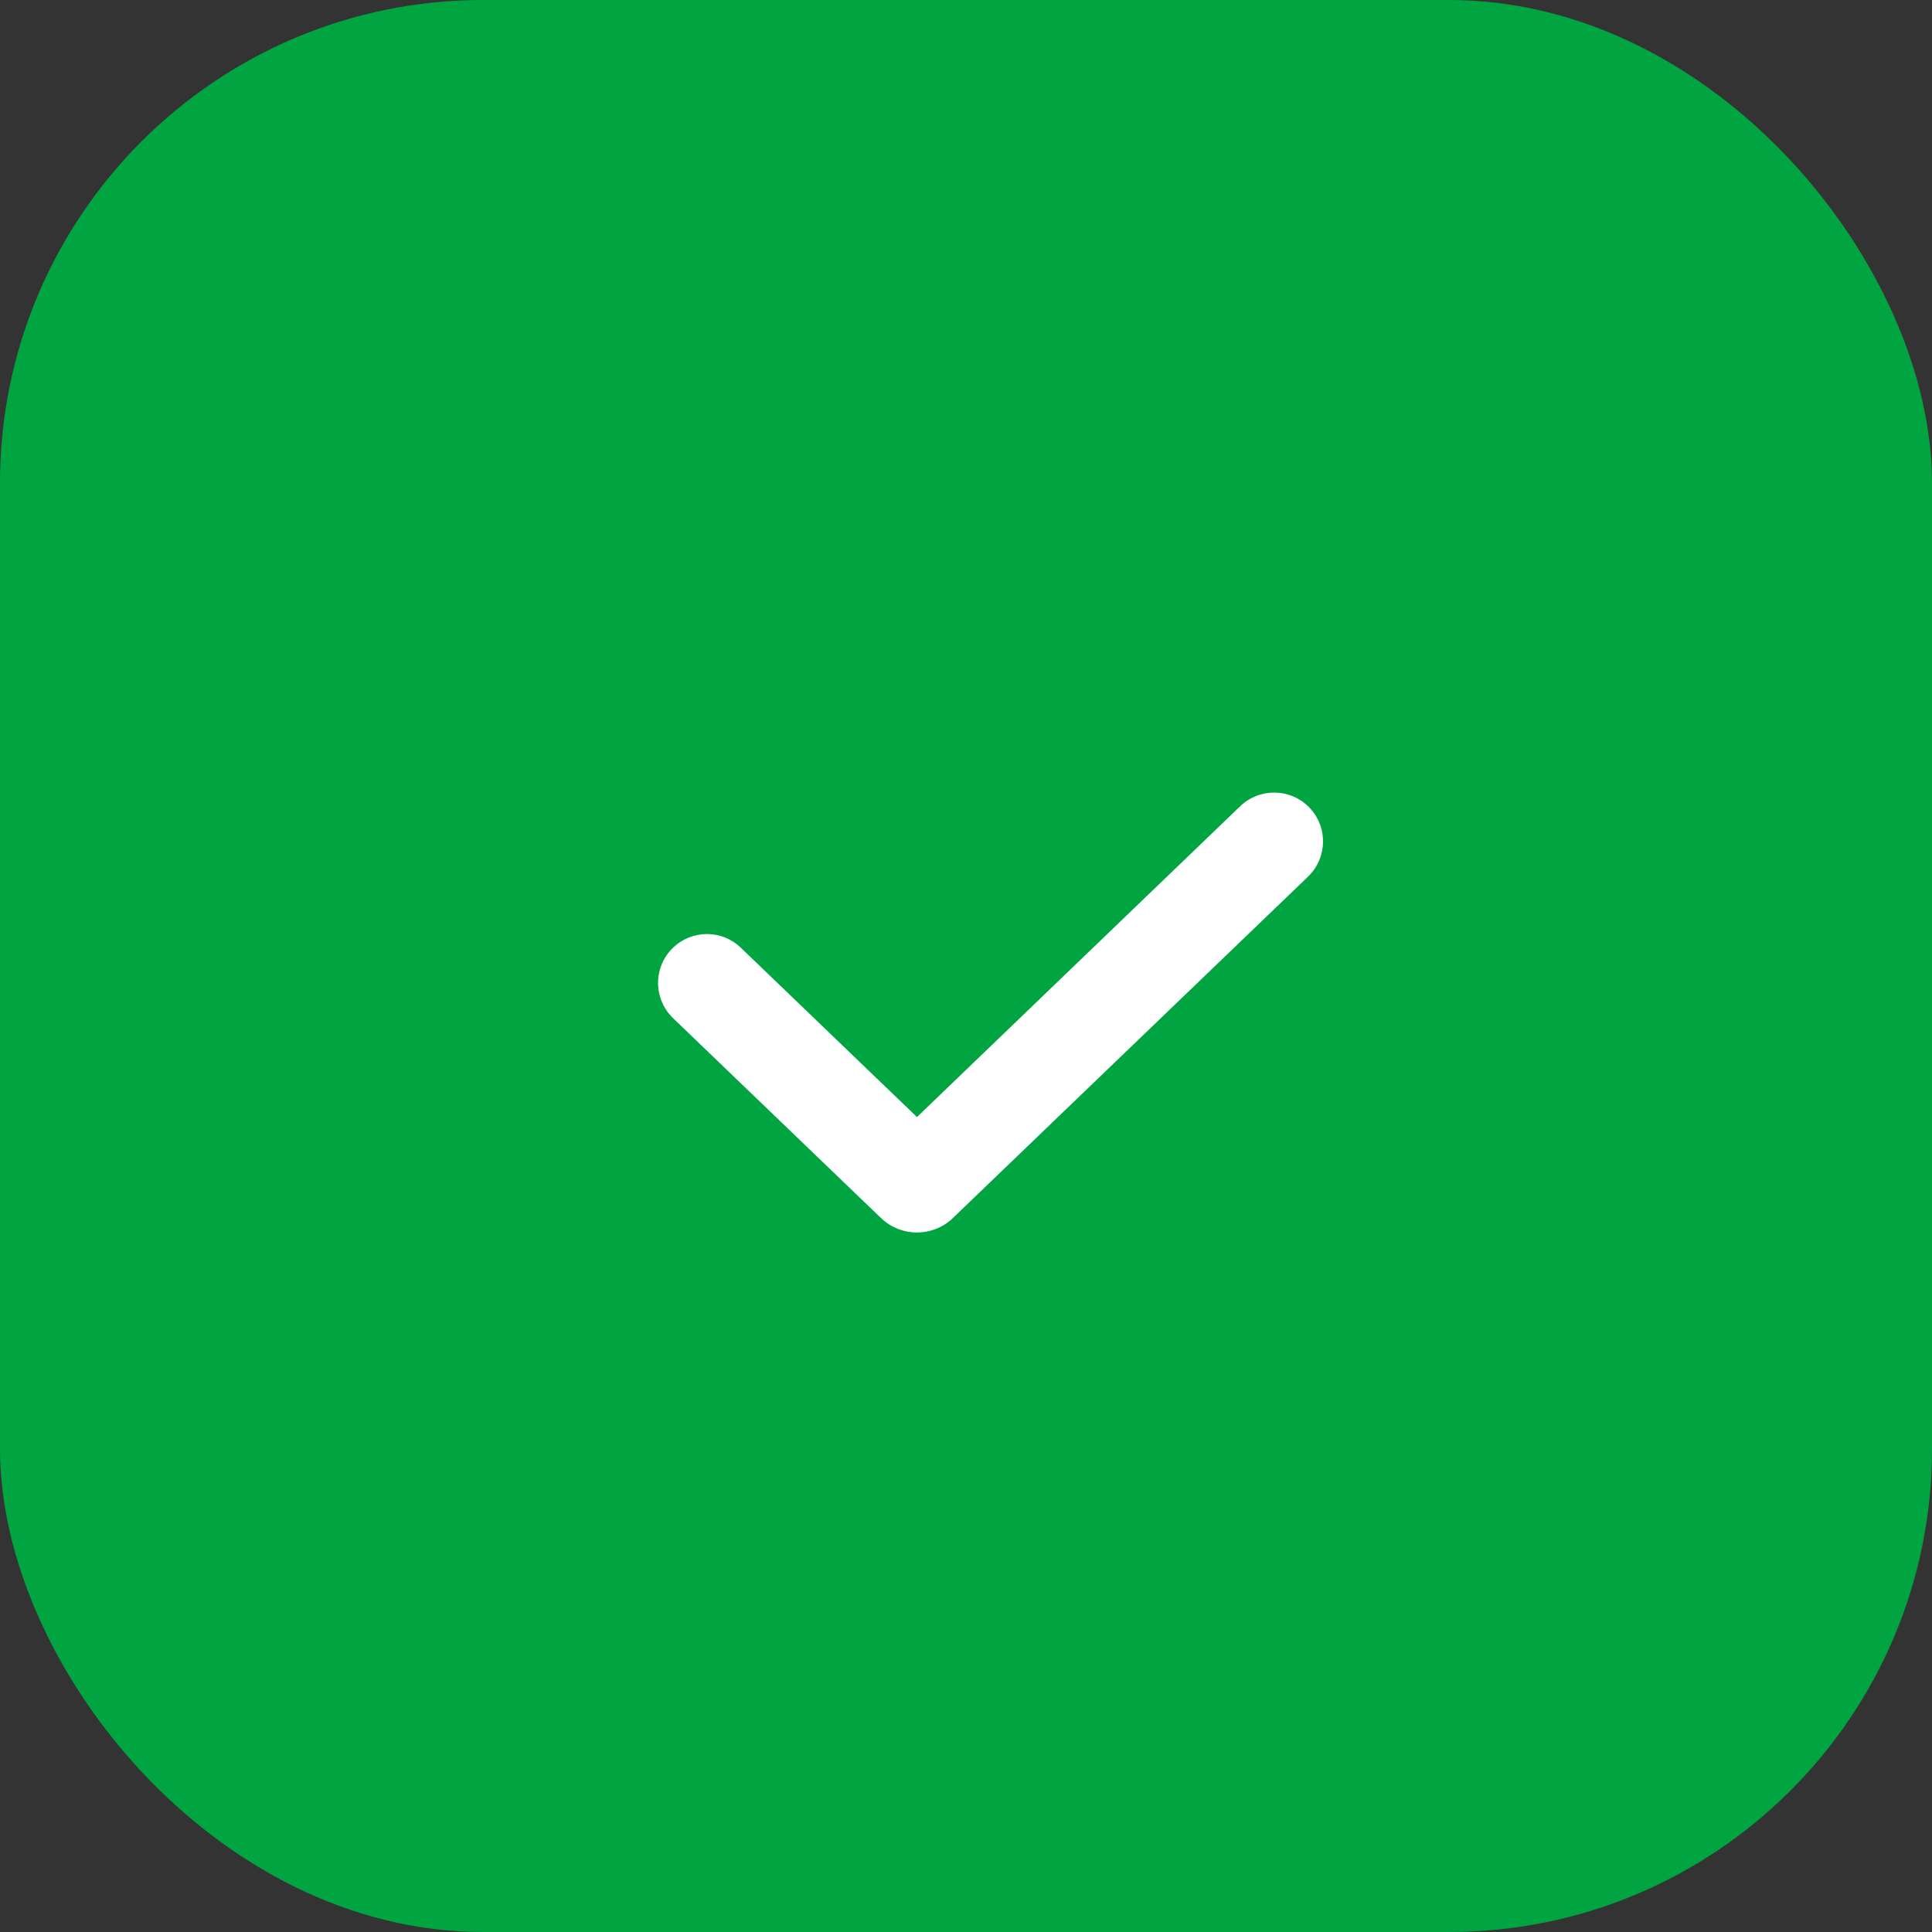 <svg width="32" height="32" viewBox="0 0 32 32" fill="none" xmlns="http://www.w3.org/2000/svg">
<rect x="0" y="0" width="32" height="32" fill="#333333" stroke="none"/>
<rect width="32" height="32" rx="8" fill="#00A541"/>
<path d="M15.188 18.502L20.542 13.353C20.856 13.052 21.351 13.052 21.665 13.353C21.996 13.671 21.996 14.201 21.665 14.52L15.771 20.186C15.441 20.49 14.934 20.49 14.604 20.186L11.148 16.864C10.817 16.545 10.817 16.015 11.148 15.697C11.461 15.395 11.957 15.395 12.27 15.697L15.188 18.502Z" fill="white"/>
</svg>
